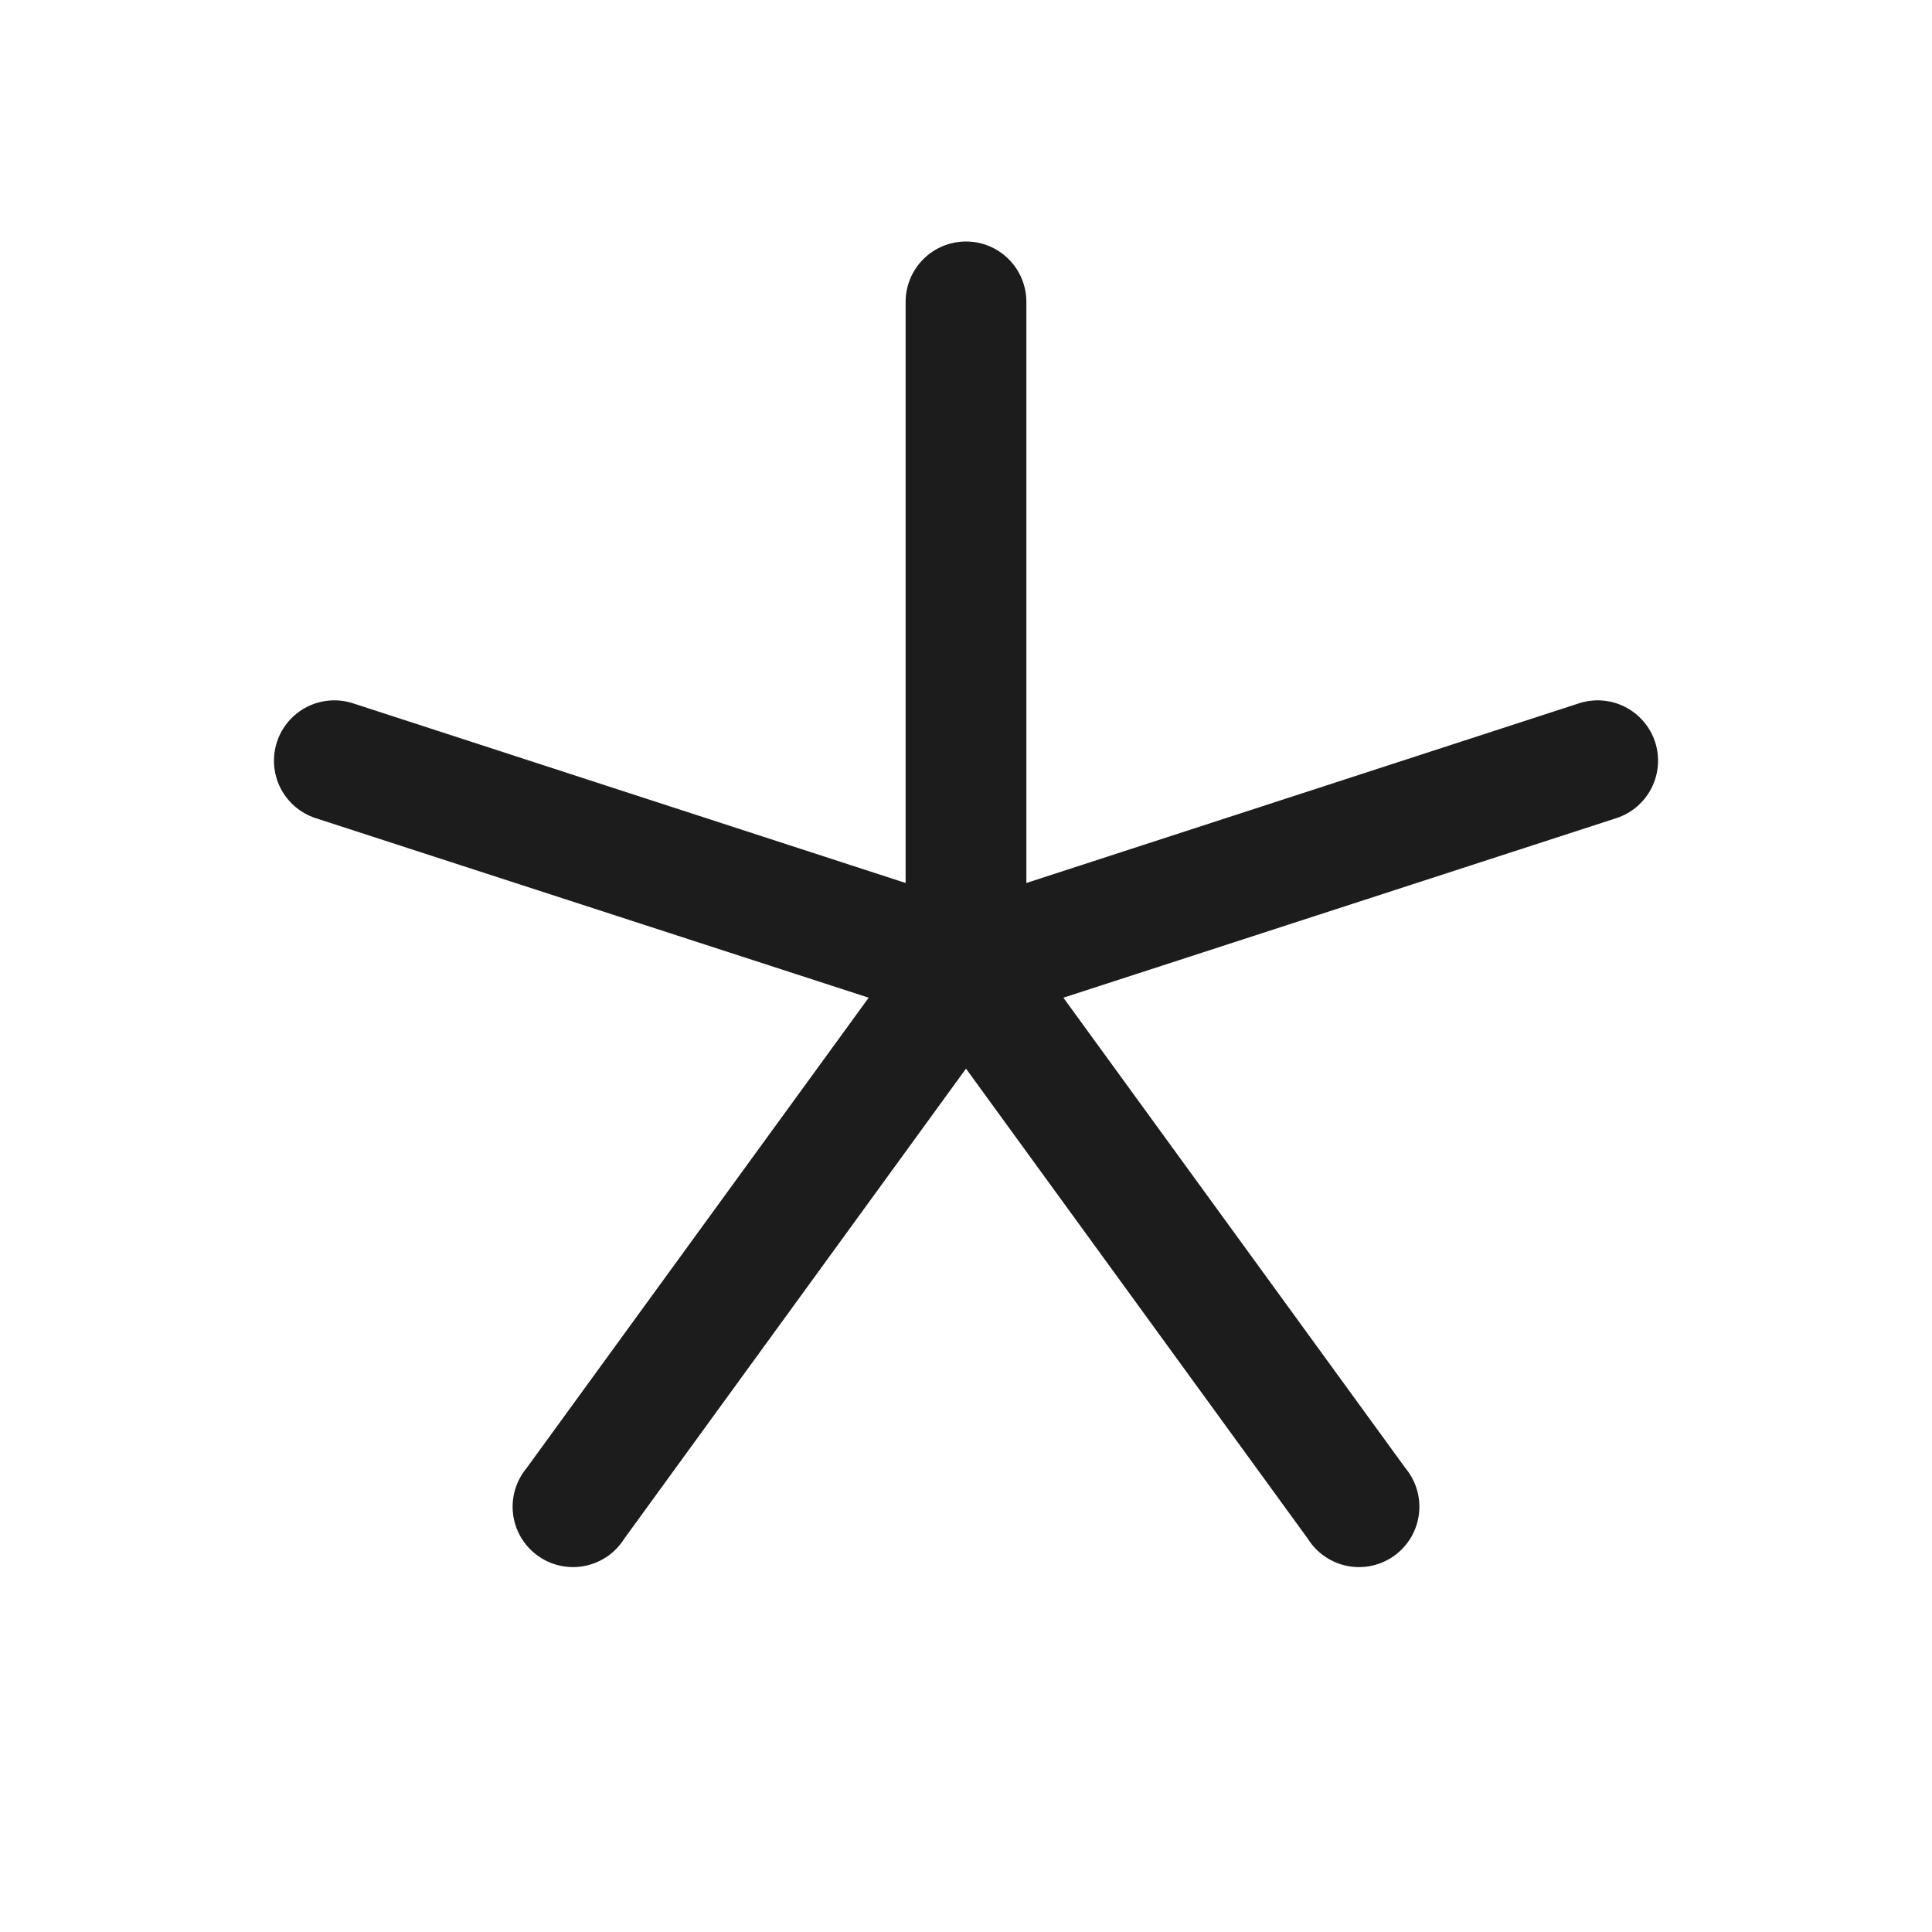 <svg width="32" height="32" viewBox="0 0 32 32" fill="none" xmlns="http://www.w3.org/2000/svg">
<path d="M26.775 13.55L17.613 16.525L23.275 24.312C23.363 24.418 23.429 24.54 23.468 24.671C23.507 24.802 23.519 24.941 23.502 25.077C23.486 25.213 23.441 25.344 23.372 25.462C23.302 25.581 23.209 25.683 23.099 25.764C22.988 25.845 22.861 25.902 22.727 25.932C22.594 25.962 22.455 25.964 22.32 25.938C22.186 25.912 22.058 25.859 21.945 25.781C21.831 25.704 21.735 25.604 21.663 25.488L16 17.7L10.338 25.488C10.265 25.604 10.169 25.704 10.056 25.781C9.942 25.859 9.814 25.912 9.68 25.938C9.545 25.964 9.406 25.962 9.273 25.932C9.139 25.902 9.012 25.845 8.902 25.764C8.791 25.683 8.698 25.581 8.628 25.462C8.559 25.344 8.514 25.213 8.498 25.077C8.481 24.941 8.493 24.802 8.532 24.671C8.571 24.54 8.637 24.418 8.725 24.312L14.388 16.525L5.225 13.55C4.973 13.467 4.764 13.287 4.645 13.051C4.525 12.814 4.505 12.54 4.588 12.287C4.67 12.036 4.85 11.827 5.087 11.707C5.324 11.588 5.598 11.567 5.85 11.65L15 14.625V5C15 4.735 15.105 4.48 15.293 4.293C15.48 4.105 15.735 4 16 4C16.265 4 16.52 4.105 16.707 4.293C16.895 4.48 17 4.735 17 5V14.625L26.15 11.65C26.402 11.567 26.677 11.588 26.913 11.707C27.15 11.827 27.33 12.036 27.413 12.287C27.495 12.54 27.475 12.814 27.355 13.051C27.236 13.287 27.027 13.467 26.775 13.55Z" fill="#1C1C1C"/>
</svg>
